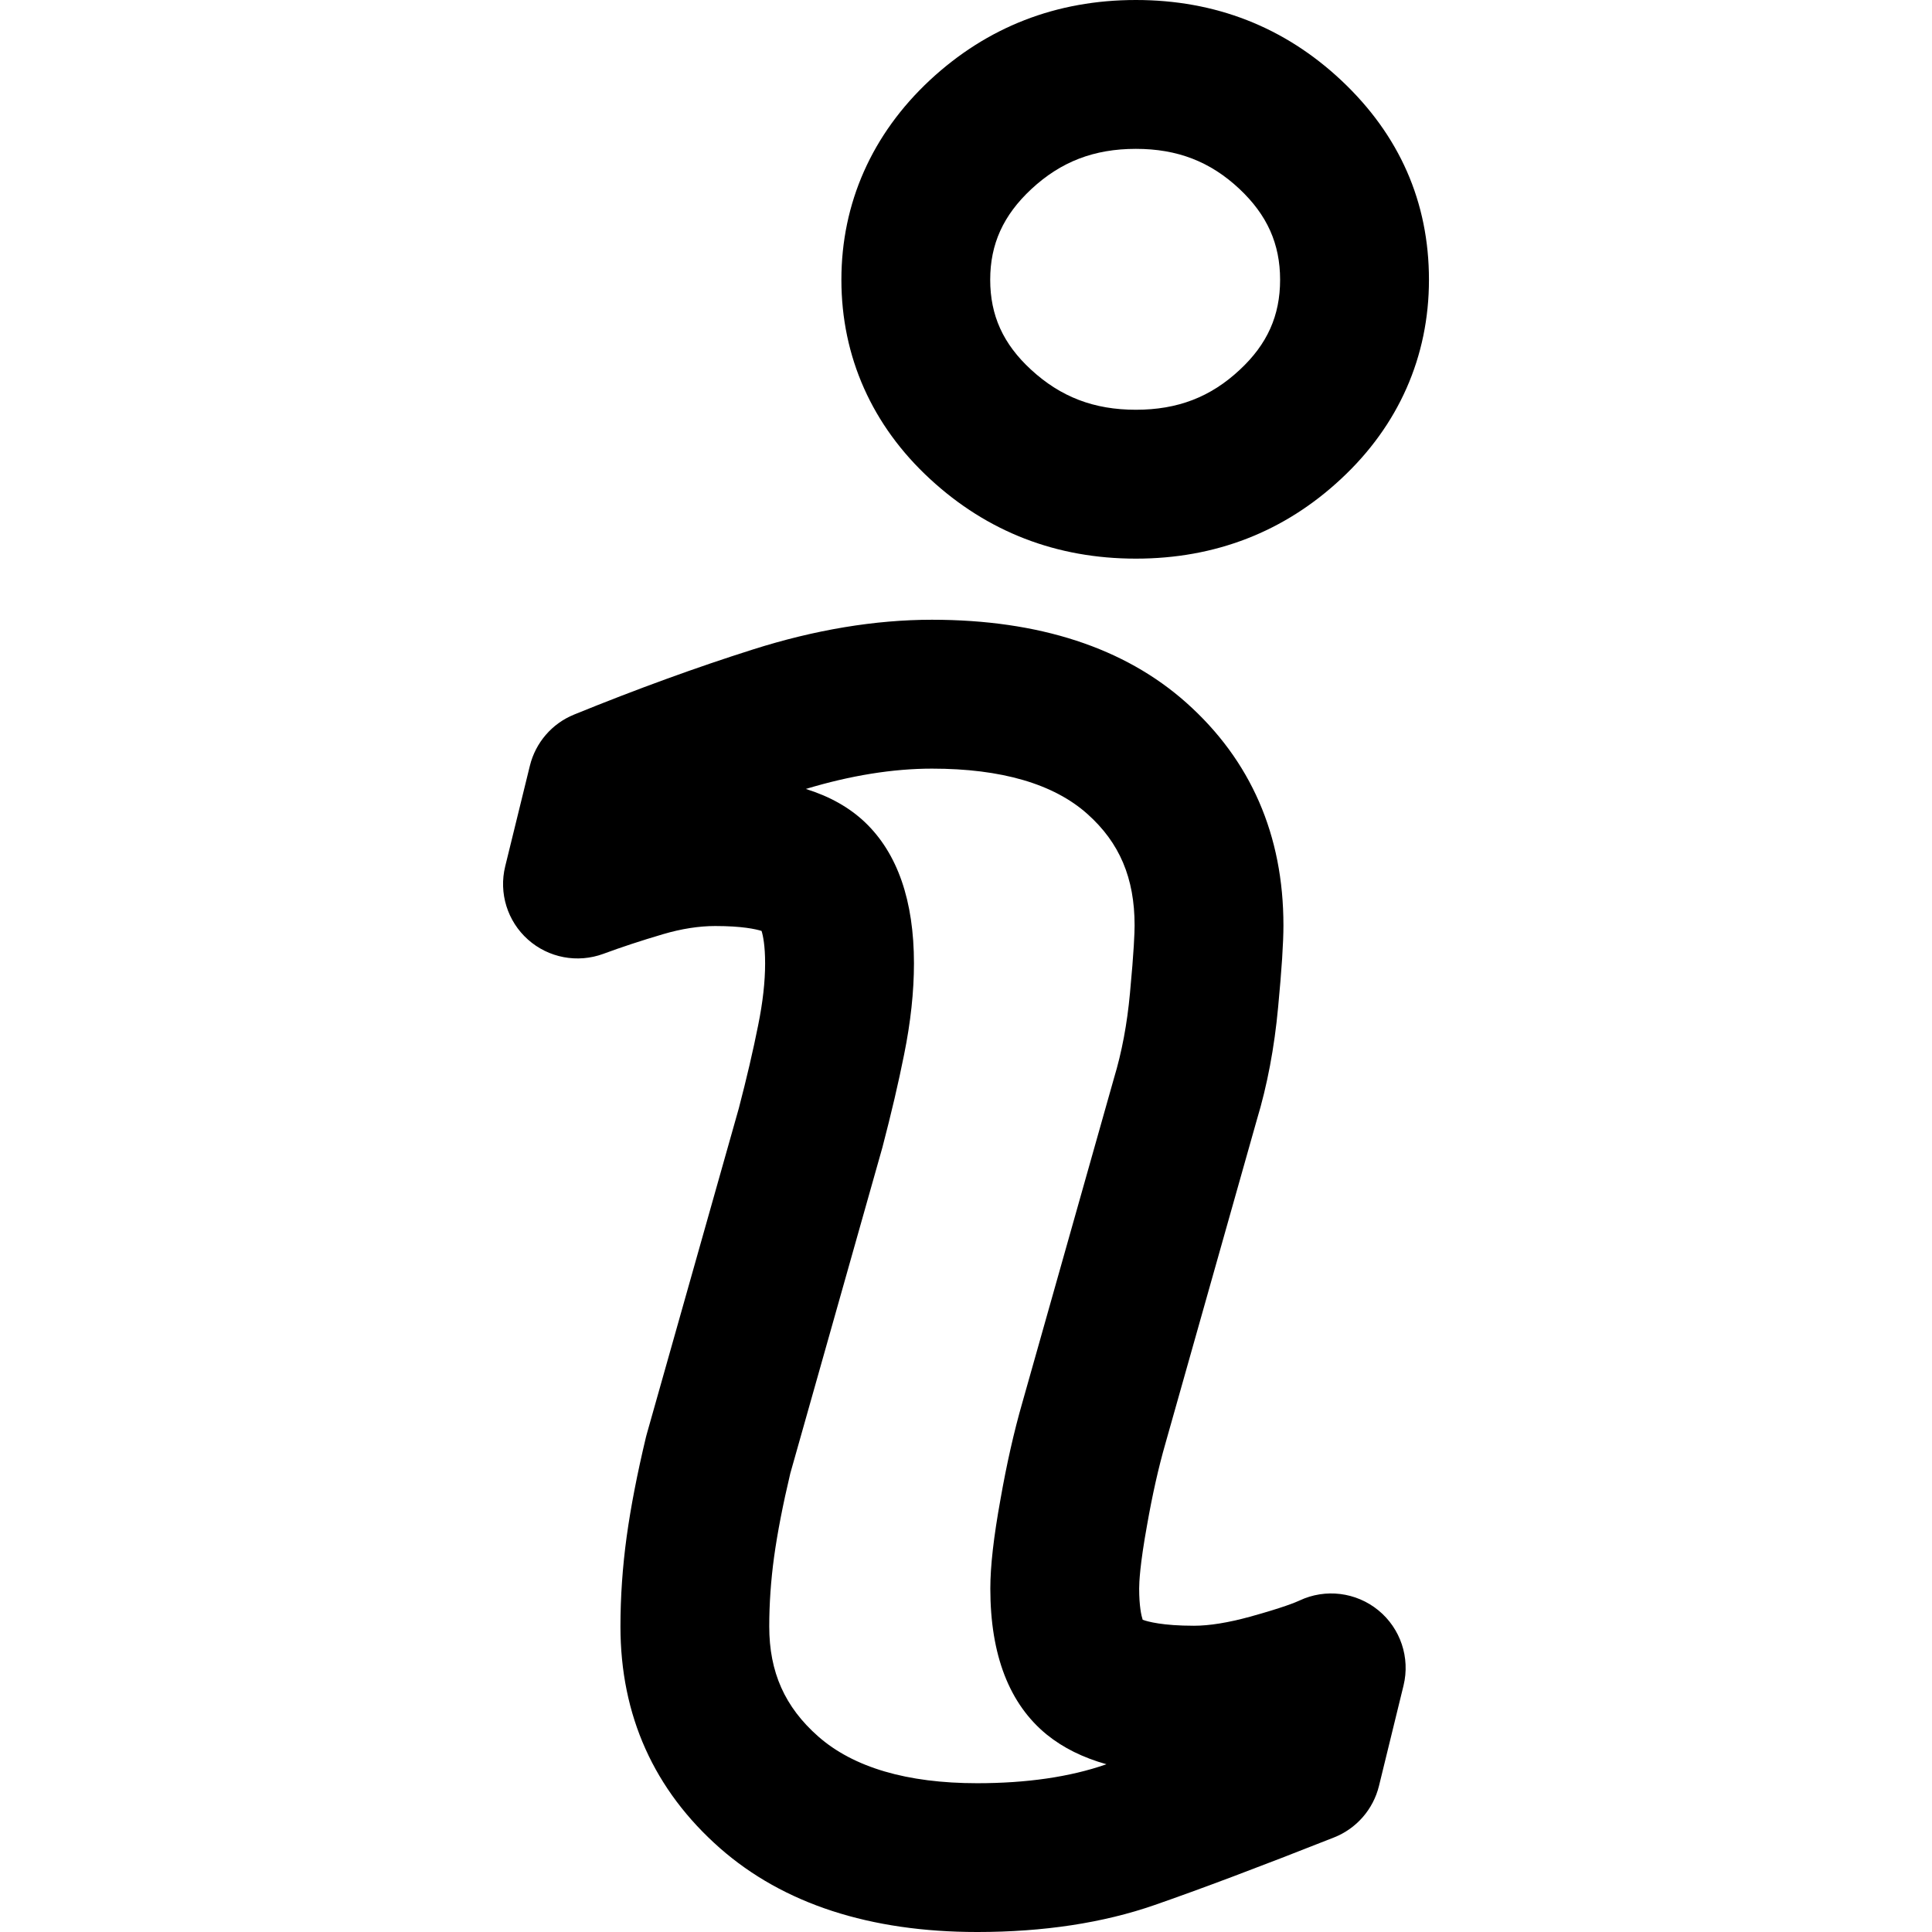 <?xml version="1.0" encoding="iso-8859-1"?>
<!-- Generator: Adobe Illustrator 19.0.0, SVG Export Plug-In . SVG Version: 6.00 Build 0)  -->
<svg version="1.1" id="Capa_1" xmlns="http://www.w3.org/2000/svg" xmlns:xlink="http://www.w3.org/1999/xlink" x="0px" y="0px"
	 viewBox="0 0 77.873 77.873" style="enable-background:new 0 0 77.873 77.873;" xml:space="preserve">
<g>
	<path d="M55.556,64.905c-0.896-0.732-2.134-0.884-3.176-0.393c-0.157,0.074-0.666,0.285-1.993,0.652
		c-0.881,0.242-1.642,0.365-2.263,0.365c-1.266,0-1.861-0.167-2.066-0.24c-0.054-0.165-0.142-0.544-0.142-1.26
		c0-0.24,0.03-0.968,0.316-2.543c0.214-1.223,0.462-2.33,0.743-3.306l3.682-13.036c0.42-1.387,0.71-2.919,0.86-4.549
		c0.145-1.521,0.214-2.6,0.214-3.297c0-3.636-1.314-6.652-3.906-8.966c-2.492-2.224-5.944-3.352-10.261-3.352
		c-2.285,0-4.714,0.403-7.217,1.198c-2.278,0.721-4.703,1.604-7.208,2.624c-0.891,0.362-1.553,1.13-1.782,2.064l-0.994,4.052
		c-0.265,1.078,0.088,2.214,0.917,2.953c0.827,0.738,1.996,0.959,3.039,0.575c0.721-0.267,1.53-0.534,2.406-0.792
		c0.739-0.218,1.446-0.329,2.103-0.329c1.074,0,1.629,0.123,1.868,0.198c0.058,0.186,0.143,0.583,0.143,1.306
		c0,0.739-0.093,1.574-0.28,2.493c-0.204,1.027-0.465,2.141-0.78,3.35l-3.713,13.14c-0.011,0.039-0.021,0.078-0.031,0.118
		c-0.35,1.464-0.611,2.81-0.776,4.005c-0.167,1.216-0.251,2.436-0.251,3.623c0,3.587,1.35,6.593,4.015,8.939
		c2.553,2.24,6.041,3.376,10.367,3.376c2.67,0,5.076-0.366,7.15-1.088c1.835-0.637,4.268-1.553,7.229-2.723
		c0.905-0.357,1.581-1.132,1.813-2.077l0.99-4.048C56.845,66.817,56.451,65.636,55.556,64.905z M45.545,40.037
		c-0.114,1.235-0.326,2.369-0.645,3.425l-3.693,13.074c-0.336,1.167-0.634,2.485-0.881,3.899c-0.275,1.517-0.409,2.693-0.409,3.595
		c0,2.679,0.765,4.658,2.282,5.892c0.654,0.527,1.449,0.923,2.398,1.189c-0.009,0.003-0.019,0.006-0.027,0.01
		c-1.441,0.501-3.185,0.755-5.182,0.755c-2.827,0-4.984-0.635-6.406-1.883c-1.348-1.187-1.976-2.595-1.976-4.433
		c0-0.917,0.066-1.862,0.195-2.805c0.136-0.983,0.356-2.116,0.654-3.37l3.712-13.136c0.361-1.381,0.648-2.608,0.874-3.741
		c0.264-1.3,0.398-2.537,0.398-3.677c0-2.524-0.662-4.436-1.972-5.686c-0.627-0.596-1.418-1.043-2.386-1.345
		c1.8-0.543,3.509-0.819,5.084-0.819c2.798,0,4.907,0.615,6.265,1.828c1.298,1.158,1.902,2.584,1.902,4.489
		C45.732,37.581,45.708,38.31,45.545,40.037z"/>
	<path d="M45.784,22.517c3.201,0,5.985-1.083,8.267-3.212c2.319-2.151,3.546-4.928,3.546-8.028c0-3.13-1.188-5.833-3.532-8.036
		C51.774,1.091,48.989,0,45.785,0c-3.206,0-6,1.087-8.306,3.233c-2.332,2.175-3.565,4.956-3.565,8.043
		c0,3.102,1.238,5.881,3.577,8.034C39.796,21.438,42.587,22.517,45.784,22.517z M41.568,7.624C42.758,6.517,44.097,6,45.784,6
		c1.674,0,3,0.513,4.173,1.614c1.118,1.051,1.64,2.215,1.64,3.662s-0.517,2.601-1.633,3.636c-1.173,1.095-2.501,1.604-4.18,1.604
		c-1.688,0-3.03-0.514-4.228-1.618c-1.121-1.032-1.644-2.183-1.644-3.622S40.44,8.676,41.568,7.624z"/>
</g>
<g>
</g>
<g>
</g>
<g>
</g>
<g>
</g>
<g>
</g>
<g>
</g>
<g>
</g>
<g>
</g>
<g>
</g>
<g>
</g>
<g>
</g>
<g>
</g>
<g>
</g>
<g>
</g>
<g>
</g>
</svg>

